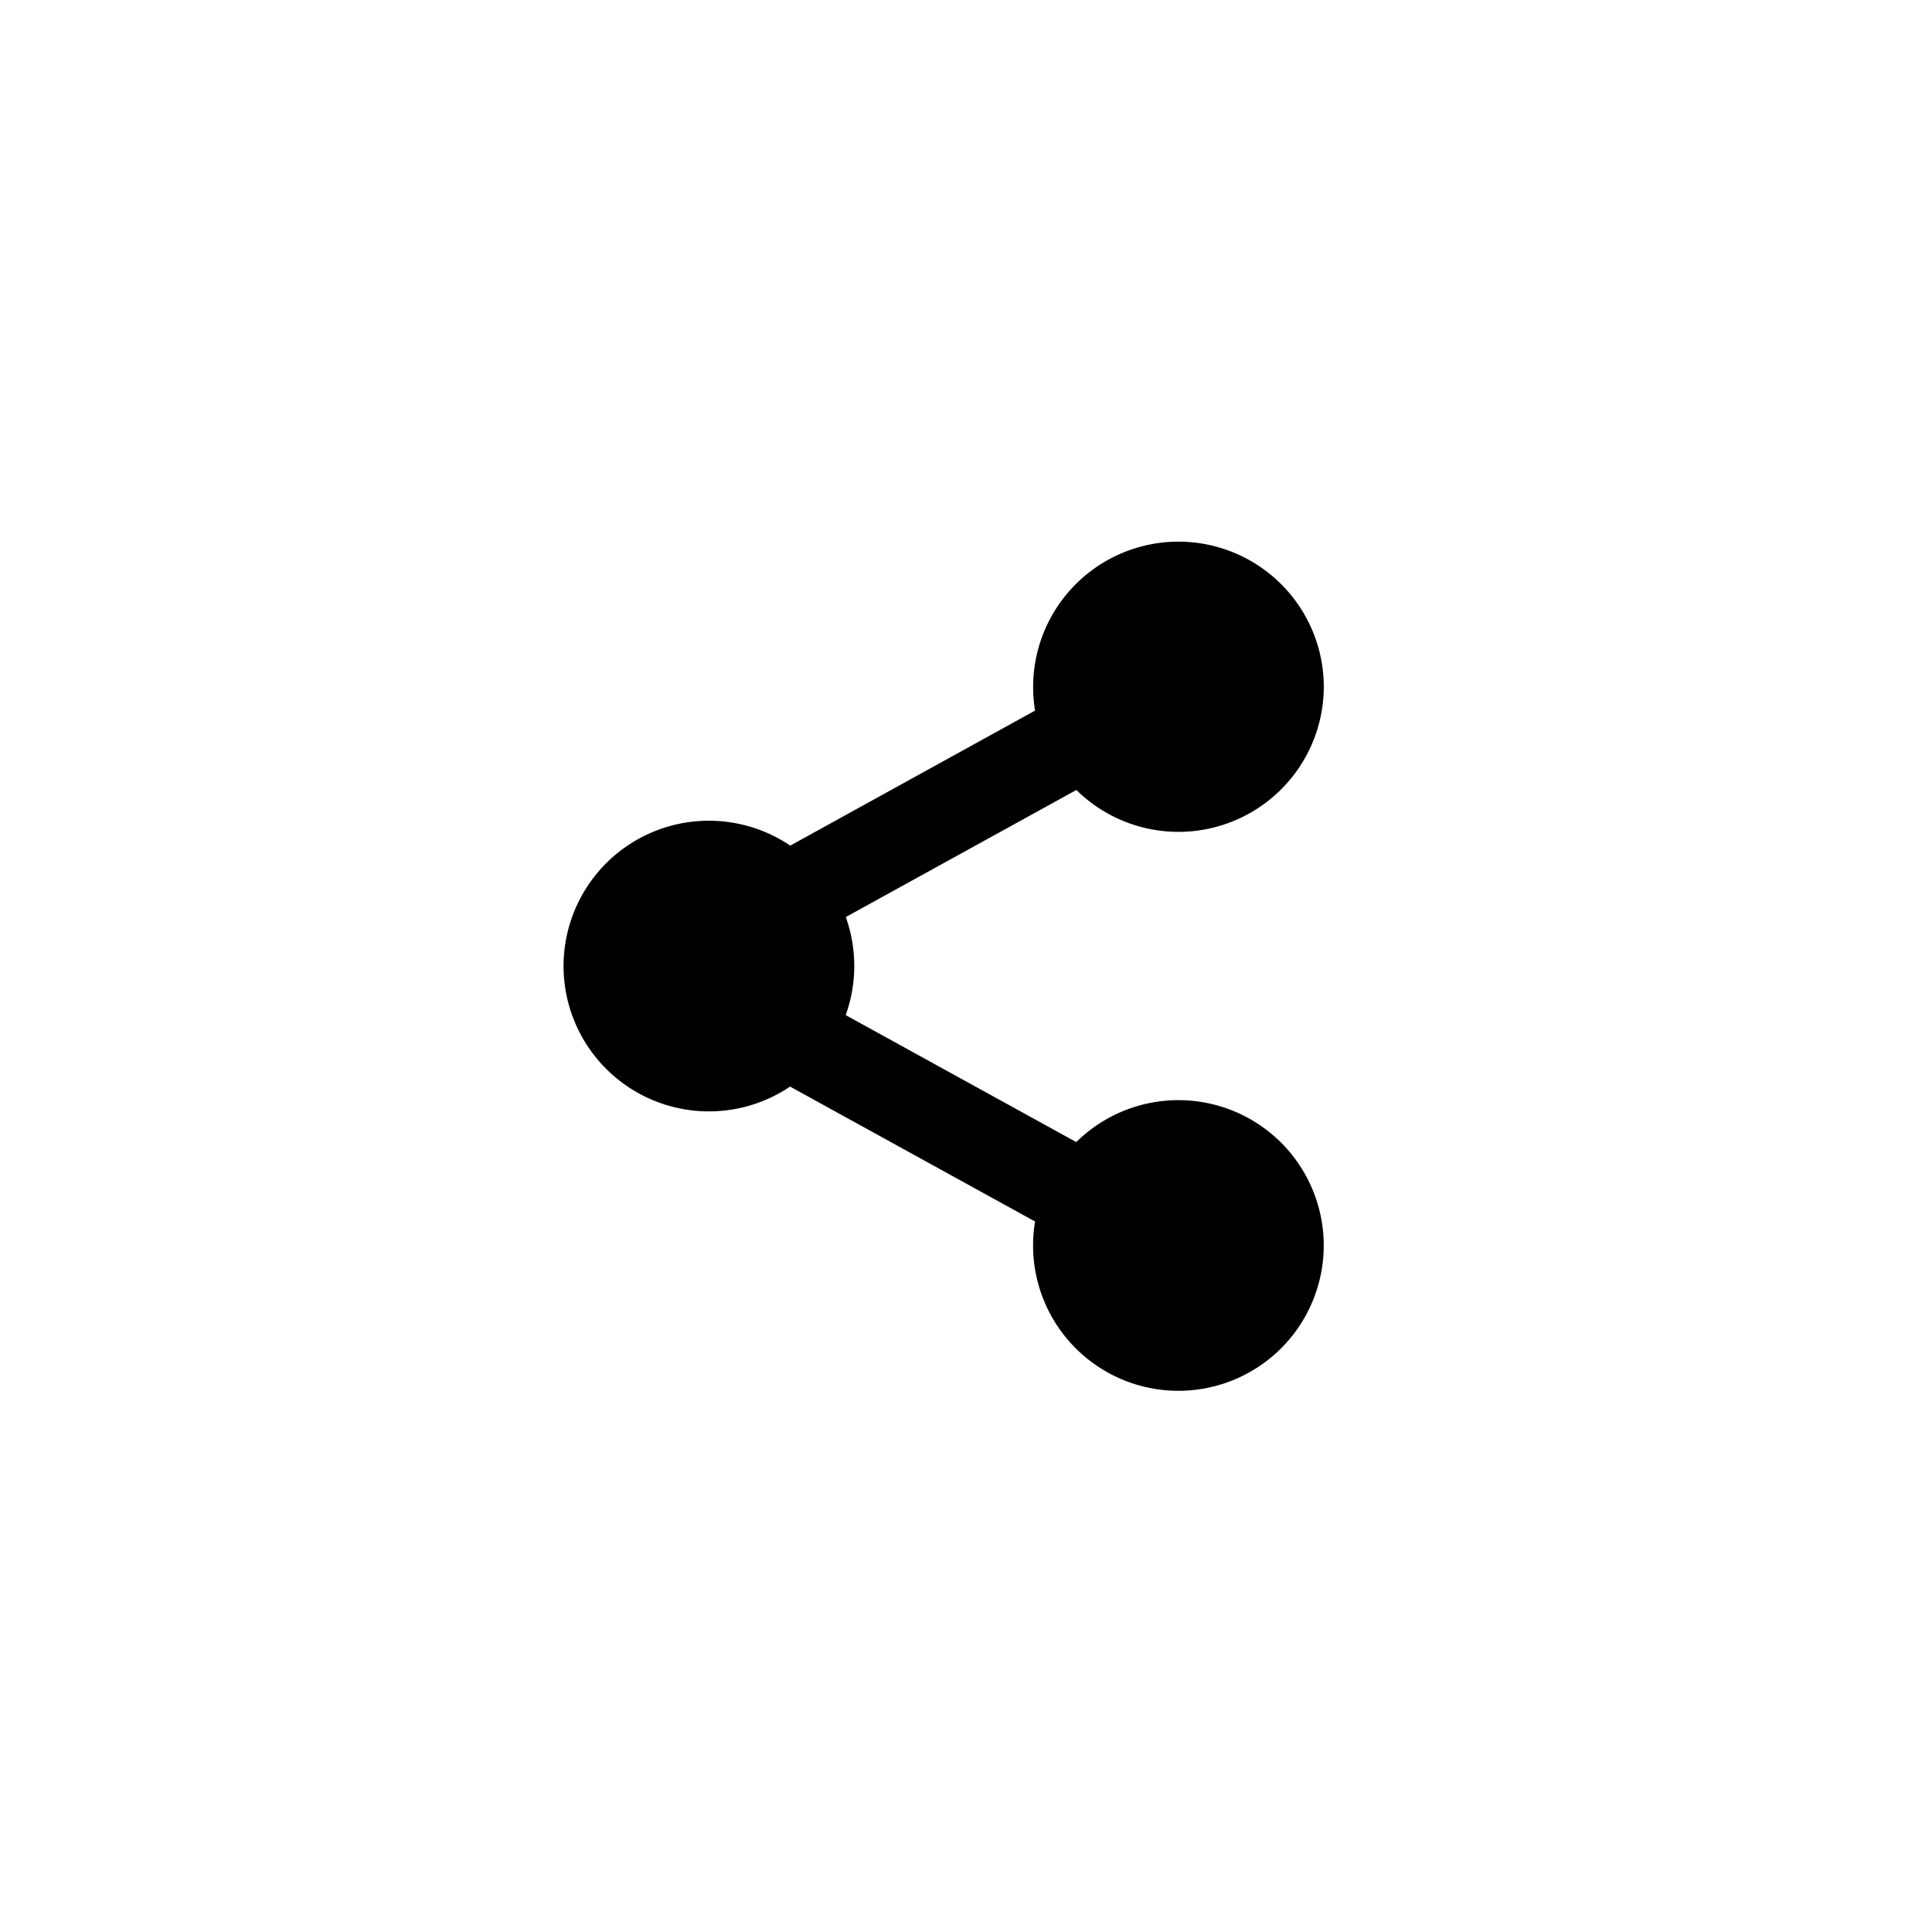<svg viewBox="0 0 36 36" fill="none" xmlns="http://www.w3.org/2000/svg"><path fill-rule="evenodd" clip-rule="evenodd" d="M24.667 12.792a2.708 2.708 0 0 1-4.61 1.928l-4.297 2.368a2.703 2.703 0 0 1-.002 1.827l4.297 2.366a2.708 2.708 0 1 1-.768 1.48l-4.565-2.514a2.708 2.708 0 1 1 .003-4.49l4.562-2.516a2.708 2.708 0 1 1 5.38-.449z" fill="currentColor"/></svg>
